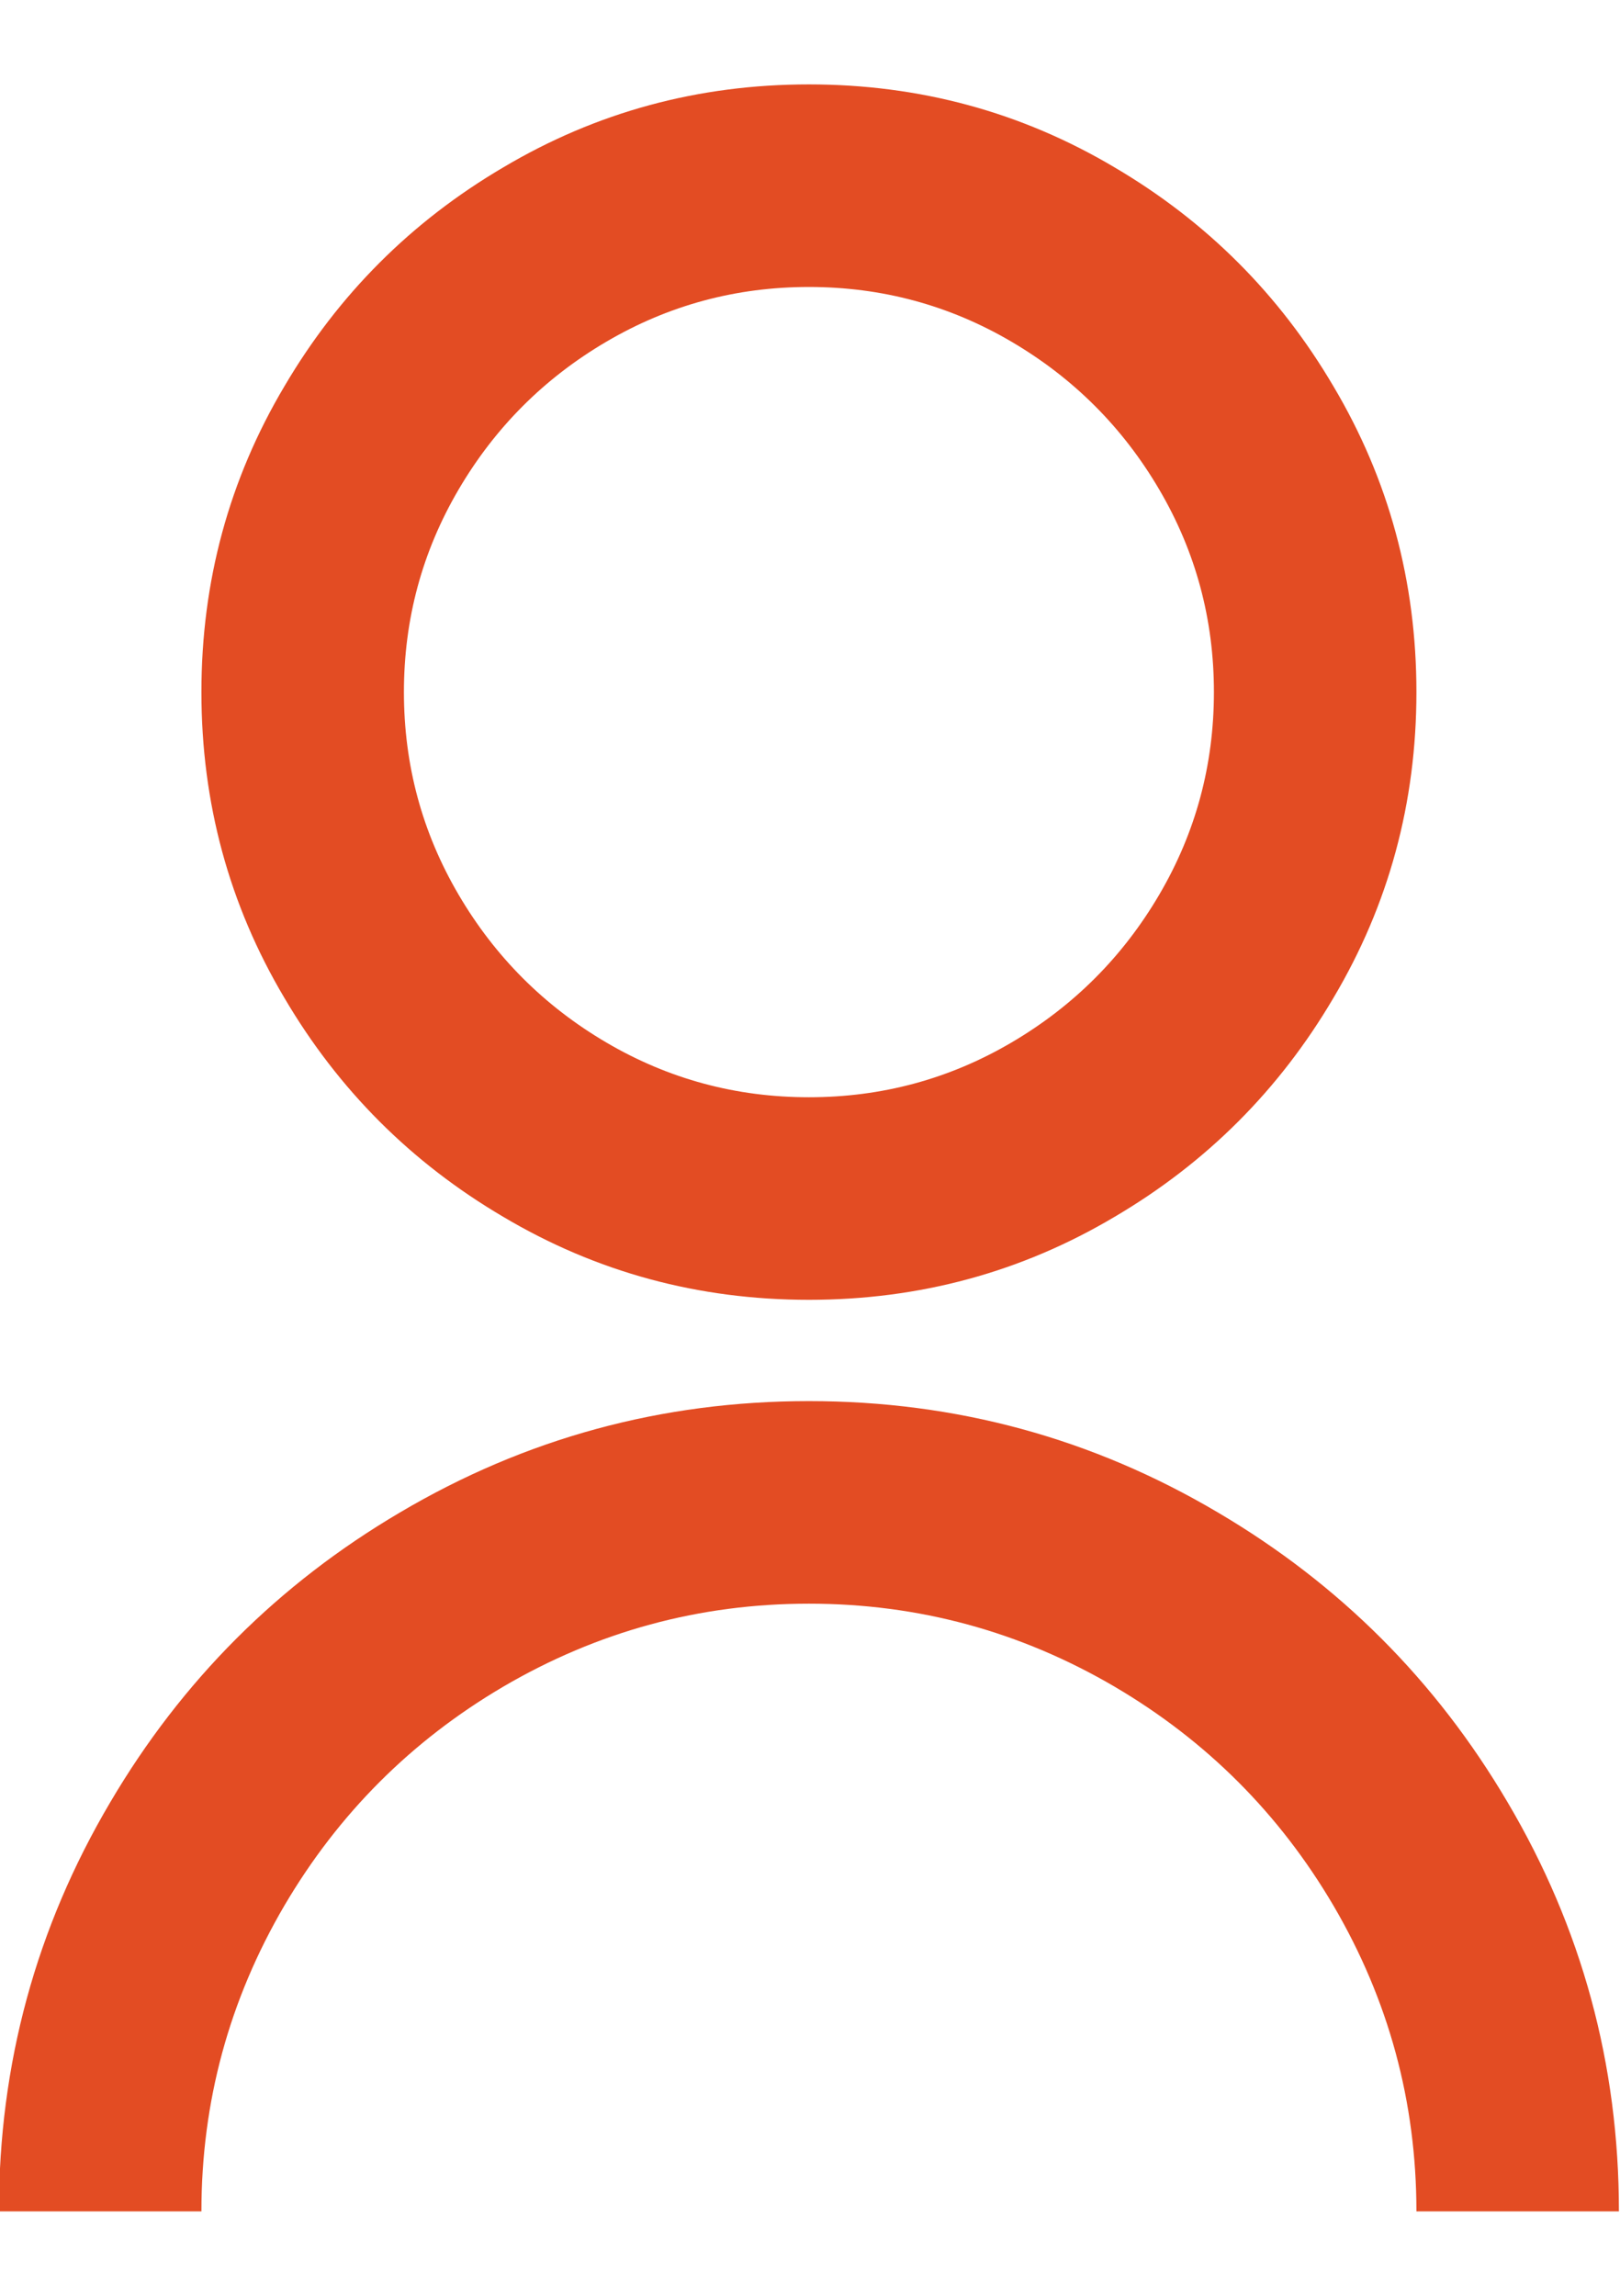 <svg width="12" height="17" viewBox="0 0 12 17" fill="none" xmlns="http://www.w3.org/2000/svg">
<path d="M-0.008 16.375C-0.008 15.285 0.267 14.275 0.817 13.345C1.347 12.445 2.062 11.73 2.962 11.2C3.892 10.65 4.902 10.375 5.992 10.375C7.082 10.375 8.092 10.65 9.022 11.2C9.922 11.73 10.637 12.445 11.167 13.345C11.717 14.275 11.992 15.285 11.992 16.375H10.492C10.492 15.565 10.287 14.81 9.877 14.11C9.477 13.43 8.937 12.89 8.257 12.49C7.557 12.08 6.802 11.875 5.992 11.875C5.182 11.875 4.427 12.08 3.727 12.49C3.047 12.89 2.507 13.43 2.107 14.11C1.697 14.81 1.492 15.565 1.492 16.375H-0.008ZM5.992 9.625C5.172 9.625 4.417 9.42 3.727 9.01C3.047 8.61 2.507 8.07 2.107 7.39C1.697 6.7 1.492 5.945 1.492 5.125C1.492 4.305 1.697 3.55 2.107 2.86C2.507 2.18 3.047 1.64 3.727 1.24C4.417 0.83 5.172 0.625 5.992 0.625C6.812 0.625 7.567 0.83 8.257 1.24C8.937 1.64 9.477 2.18 9.877 2.86C10.287 3.55 10.492 4.305 10.492 5.125C10.492 5.945 10.287 6.7 9.877 7.39C9.477 8.07 8.937 8.61 8.257 9.01C7.567 9.42 6.812 9.625 5.992 9.625ZM5.992 8.125C6.532 8.125 7.032 7.99 7.492 7.72C7.952 7.45 8.317 7.085 8.587 6.625C8.857 6.165 8.992 5.665 8.992 5.125C8.992 4.585 8.857 4.085 8.587 3.625C8.317 3.165 7.952 2.8 7.492 2.53C7.032 2.26 6.532 2.125 5.992 2.125C5.452 2.125 4.952 2.26 4.492 2.53C4.032 2.8 3.667 3.165 3.397 3.625C3.127 4.085 2.992 4.585 2.992 5.125C2.992 5.665 3.127 6.165 3.397 6.625C3.667 7.085 4.032 7.45 4.492 7.72C4.952 7.99 5.452 8.125 5.992 8.125Z" fill="#E34C23"/>
</svg>
